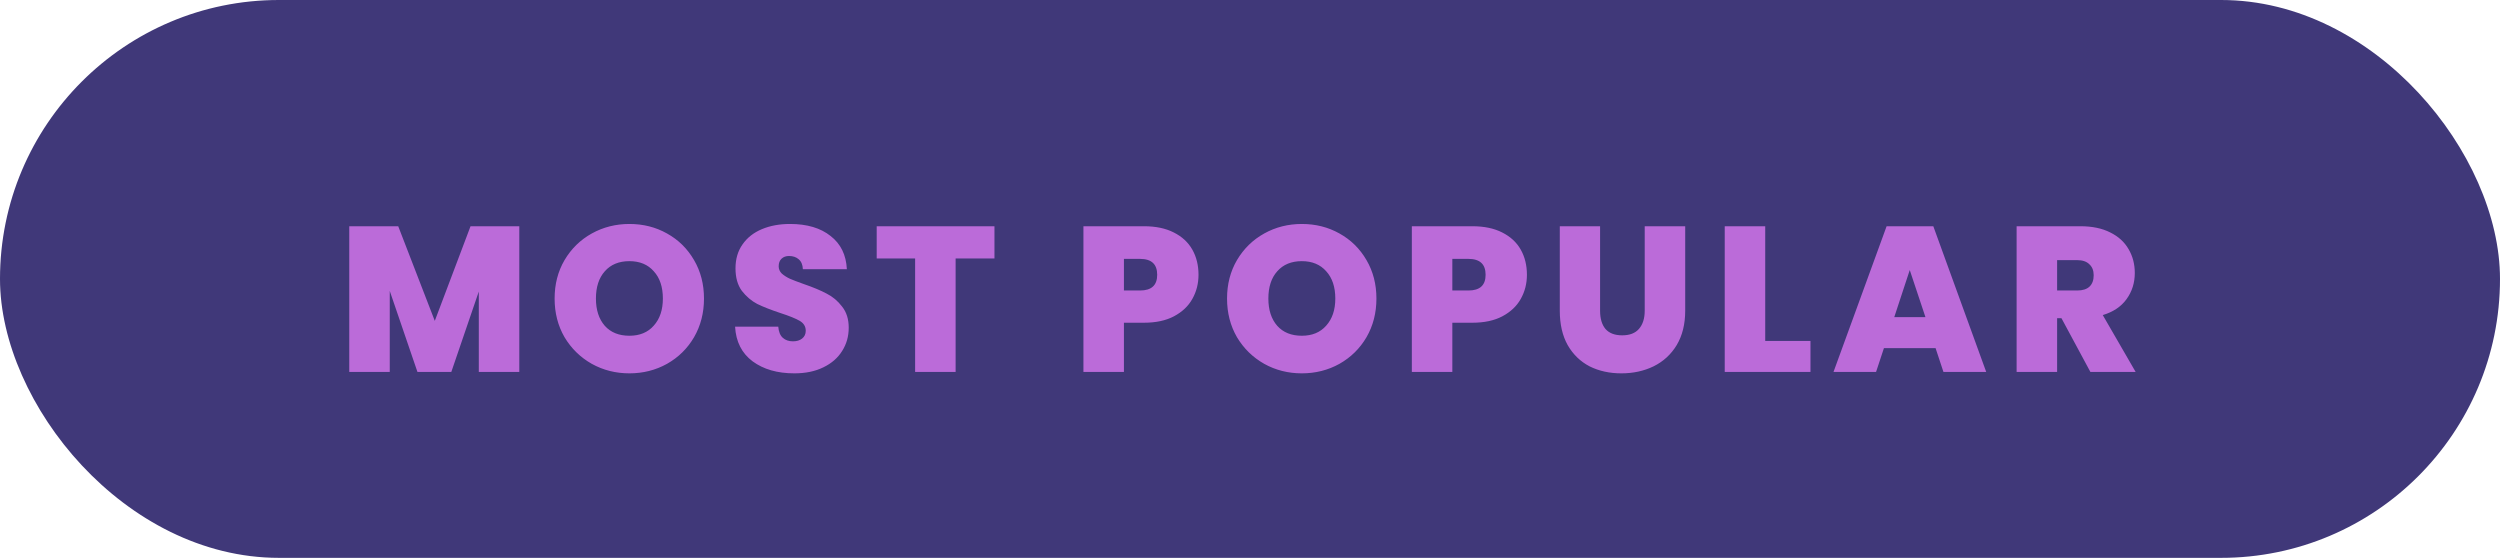 <svg width="121" height="27" viewBox="0 0 121 27" fill="none" xmlns="http://www.w3.org/2000/svg">
<g clip-path="url(#clip0_102_193)">
<rect width="121" height="27" rx="13.5" fill="#403879"/>
<path d="M25.134 10.95V18H23.174V14.11L21.844 18H20.204L18.864 14.08V18H16.904V10.95H19.274L21.044 15.53L22.774 10.95H25.134ZM30.463 18.07C29.803 18.07 29.197 17.917 28.643 17.61C28.09 17.297 27.65 16.867 27.323 16.32C27.003 15.767 26.843 15.143 26.843 14.45C26.843 13.757 27.003 13.137 27.323 12.59C27.65 12.037 28.09 11.607 28.643 11.3C29.197 10.993 29.803 10.84 30.463 10.84C31.13 10.84 31.737 10.993 32.283 11.3C32.837 11.607 33.273 12.037 33.593 12.59C33.913 13.137 34.073 13.757 34.073 14.45C34.073 15.143 33.913 15.767 33.593 16.32C33.273 16.867 32.837 17.297 32.283 17.61C31.73 17.917 31.123 18.07 30.463 18.07ZM30.463 16.25C30.963 16.25 31.357 16.087 31.643 15.76C31.937 15.433 32.083 14.997 32.083 14.45C32.083 13.89 31.937 13.45 31.643 13.13C31.357 12.803 30.963 12.64 30.463 12.64C29.957 12.64 29.56 12.803 29.273 13.13C28.987 13.45 28.843 13.89 28.843 14.45C28.843 15.003 28.987 15.443 29.273 15.77C29.56 16.09 29.957 16.25 30.463 16.25ZM38.448 18.07C37.628 18.07 36.955 17.877 36.428 17.49C35.901 17.097 35.618 16.537 35.578 15.81H37.668C37.688 16.057 37.761 16.237 37.888 16.35C38.014 16.463 38.178 16.52 38.378 16.52C38.558 16.52 38.705 16.477 38.818 16.39C38.938 16.297 38.998 16.17 38.998 16.01C38.998 15.803 38.901 15.643 38.708 15.53C38.514 15.417 38.201 15.29 37.768 15.15C37.308 14.997 36.934 14.85 36.648 14.71C36.368 14.563 36.121 14.353 35.908 14.08C35.701 13.8 35.598 13.437 35.598 12.99C35.598 12.537 35.711 12.15 35.938 11.83C36.164 11.503 36.478 11.257 36.878 11.09C37.278 10.923 37.731 10.84 38.238 10.84C39.058 10.84 39.711 11.033 40.198 11.42C40.691 11.8 40.955 12.337 40.988 13.03H38.858C38.851 12.817 38.785 12.657 38.658 12.55C38.538 12.443 38.381 12.39 38.188 12.39C38.041 12.39 37.921 12.433 37.828 12.52C37.734 12.607 37.688 12.73 37.688 12.89C37.688 13.023 37.738 13.14 37.838 13.24C37.944 13.333 38.075 13.417 38.228 13.49C38.381 13.557 38.608 13.643 38.908 13.75C39.355 13.903 39.721 14.057 40.008 14.21C40.301 14.357 40.551 14.567 40.758 14.84C40.971 15.107 41.078 15.447 41.078 15.86C41.078 16.28 40.971 16.657 40.758 16.99C40.551 17.323 40.248 17.587 39.848 17.78C39.455 17.973 38.988 18.07 38.448 18.07ZM48.132 10.95V12.51H46.252V18H44.292V12.51H42.432V10.95H48.132ZM58.008 13.3C58.008 13.727 57.908 14.117 57.708 14.47C57.515 14.817 57.218 15.097 56.818 15.31C56.425 15.517 55.942 15.62 55.368 15.62H54.398V18H52.438V10.95H55.368C55.935 10.95 56.415 11.05 56.808 11.25C57.208 11.45 57.508 11.727 57.708 12.08C57.908 12.433 58.008 12.84 58.008 13.3ZM55.178 14.06C55.732 14.06 56.008 13.807 56.008 13.3C56.008 12.787 55.732 12.53 55.178 12.53H54.398V14.06H55.178ZM63.009 18.07C62.349 18.07 61.742 17.917 61.189 17.61C60.636 17.297 60.196 16.867 59.869 16.32C59.549 15.767 59.389 15.143 59.389 14.45C59.389 13.757 59.549 13.137 59.869 12.59C60.196 12.037 60.636 11.607 61.189 11.3C61.742 10.993 62.349 10.84 63.009 10.84C63.676 10.84 64.282 10.993 64.829 11.3C65.382 11.607 65.819 12.037 66.139 12.59C66.459 13.137 66.619 13.757 66.619 14.45C66.619 15.143 66.459 15.767 66.139 16.32C65.819 16.867 65.382 17.297 64.829 17.61C64.276 17.917 63.669 18.07 63.009 18.07ZM63.009 16.25C63.509 16.25 63.902 16.087 64.189 15.76C64.482 15.433 64.629 14.997 64.629 14.45C64.629 13.89 64.482 13.45 64.189 13.13C63.902 12.803 63.509 12.64 63.009 12.64C62.502 12.64 62.106 12.803 61.819 13.13C61.532 13.45 61.389 13.89 61.389 14.45C61.389 15.003 61.532 15.443 61.819 15.77C62.106 16.09 62.502 16.25 63.009 16.25ZM73.903 13.3C73.903 13.727 73.803 14.117 73.603 14.47C73.41 14.817 73.113 15.097 72.713 15.31C72.32 15.517 71.837 15.62 71.263 15.62H70.293V18H68.333V10.95H71.263C71.83 10.95 72.31 11.05 72.703 11.25C73.103 11.45 73.403 11.727 73.603 12.08C73.803 12.433 73.903 12.84 73.903 13.3ZM71.073 14.06C71.627 14.06 71.903 13.807 71.903 13.3C71.903 12.787 71.627 12.53 71.073 12.53H70.293V14.06H71.073ZM77.444 10.95V15.04C77.444 15.42 77.531 15.713 77.704 15.92C77.884 16.127 78.154 16.23 78.514 16.23C78.874 16.23 79.144 16.127 79.324 15.92C79.511 15.707 79.604 15.413 79.604 15.04V10.95H81.564V15.04C81.564 15.687 81.427 16.24 81.154 16.7C80.881 17.153 80.507 17.497 80.034 17.73C79.567 17.957 79.047 18.07 78.474 18.07C77.901 18.07 77.388 17.957 76.934 17.73C76.487 17.497 76.134 17.153 75.874 16.7C75.621 16.247 75.494 15.693 75.494 15.04V10.95H77.444ZM85.437 16.5H87.627V18H83.477V10.95H85.437V16.5ZM93.682 16.85H91.182L90.802 18H88.742L91.312 10.95H93.572L96.132 18H94.062L93.682 16.85ZM93.192 15.35L92.432 13.07L91.682 15.35H93.192ZM101.174 18L99.774 15.4H99.564V18H97.604V10.95H100.694C101.261 10.95 101.741 11.05 102.134 11.25C102.528 11.443 102.824 11.713 103.024 12.06C103.224 12.4 103.324 12.783 103.324 13.21C103.324 13.69 103.191 14.113 102.924 14.48C102.664 14.84 102.281 15.097 101.774 15.25L103.364 18H101.174ZM99.564 14.06H100.534C100.801 14.06 101.001 13.997 101.134 13.87C101.268 13.743 101.334 13.56 101.334 13.32C101.334 13.093 101.264 12.917 101.124 12.79C100.991 12.657 100.794 12.59 100.534 12.59H99.564V14.06Z" fill="#BB6BD9"/>
</g>
<defs>
<clipPath id="clip0_102_193">
<rect width="121" height="27" fill="white"/>
</clipPath>
</defs>
</svg>
